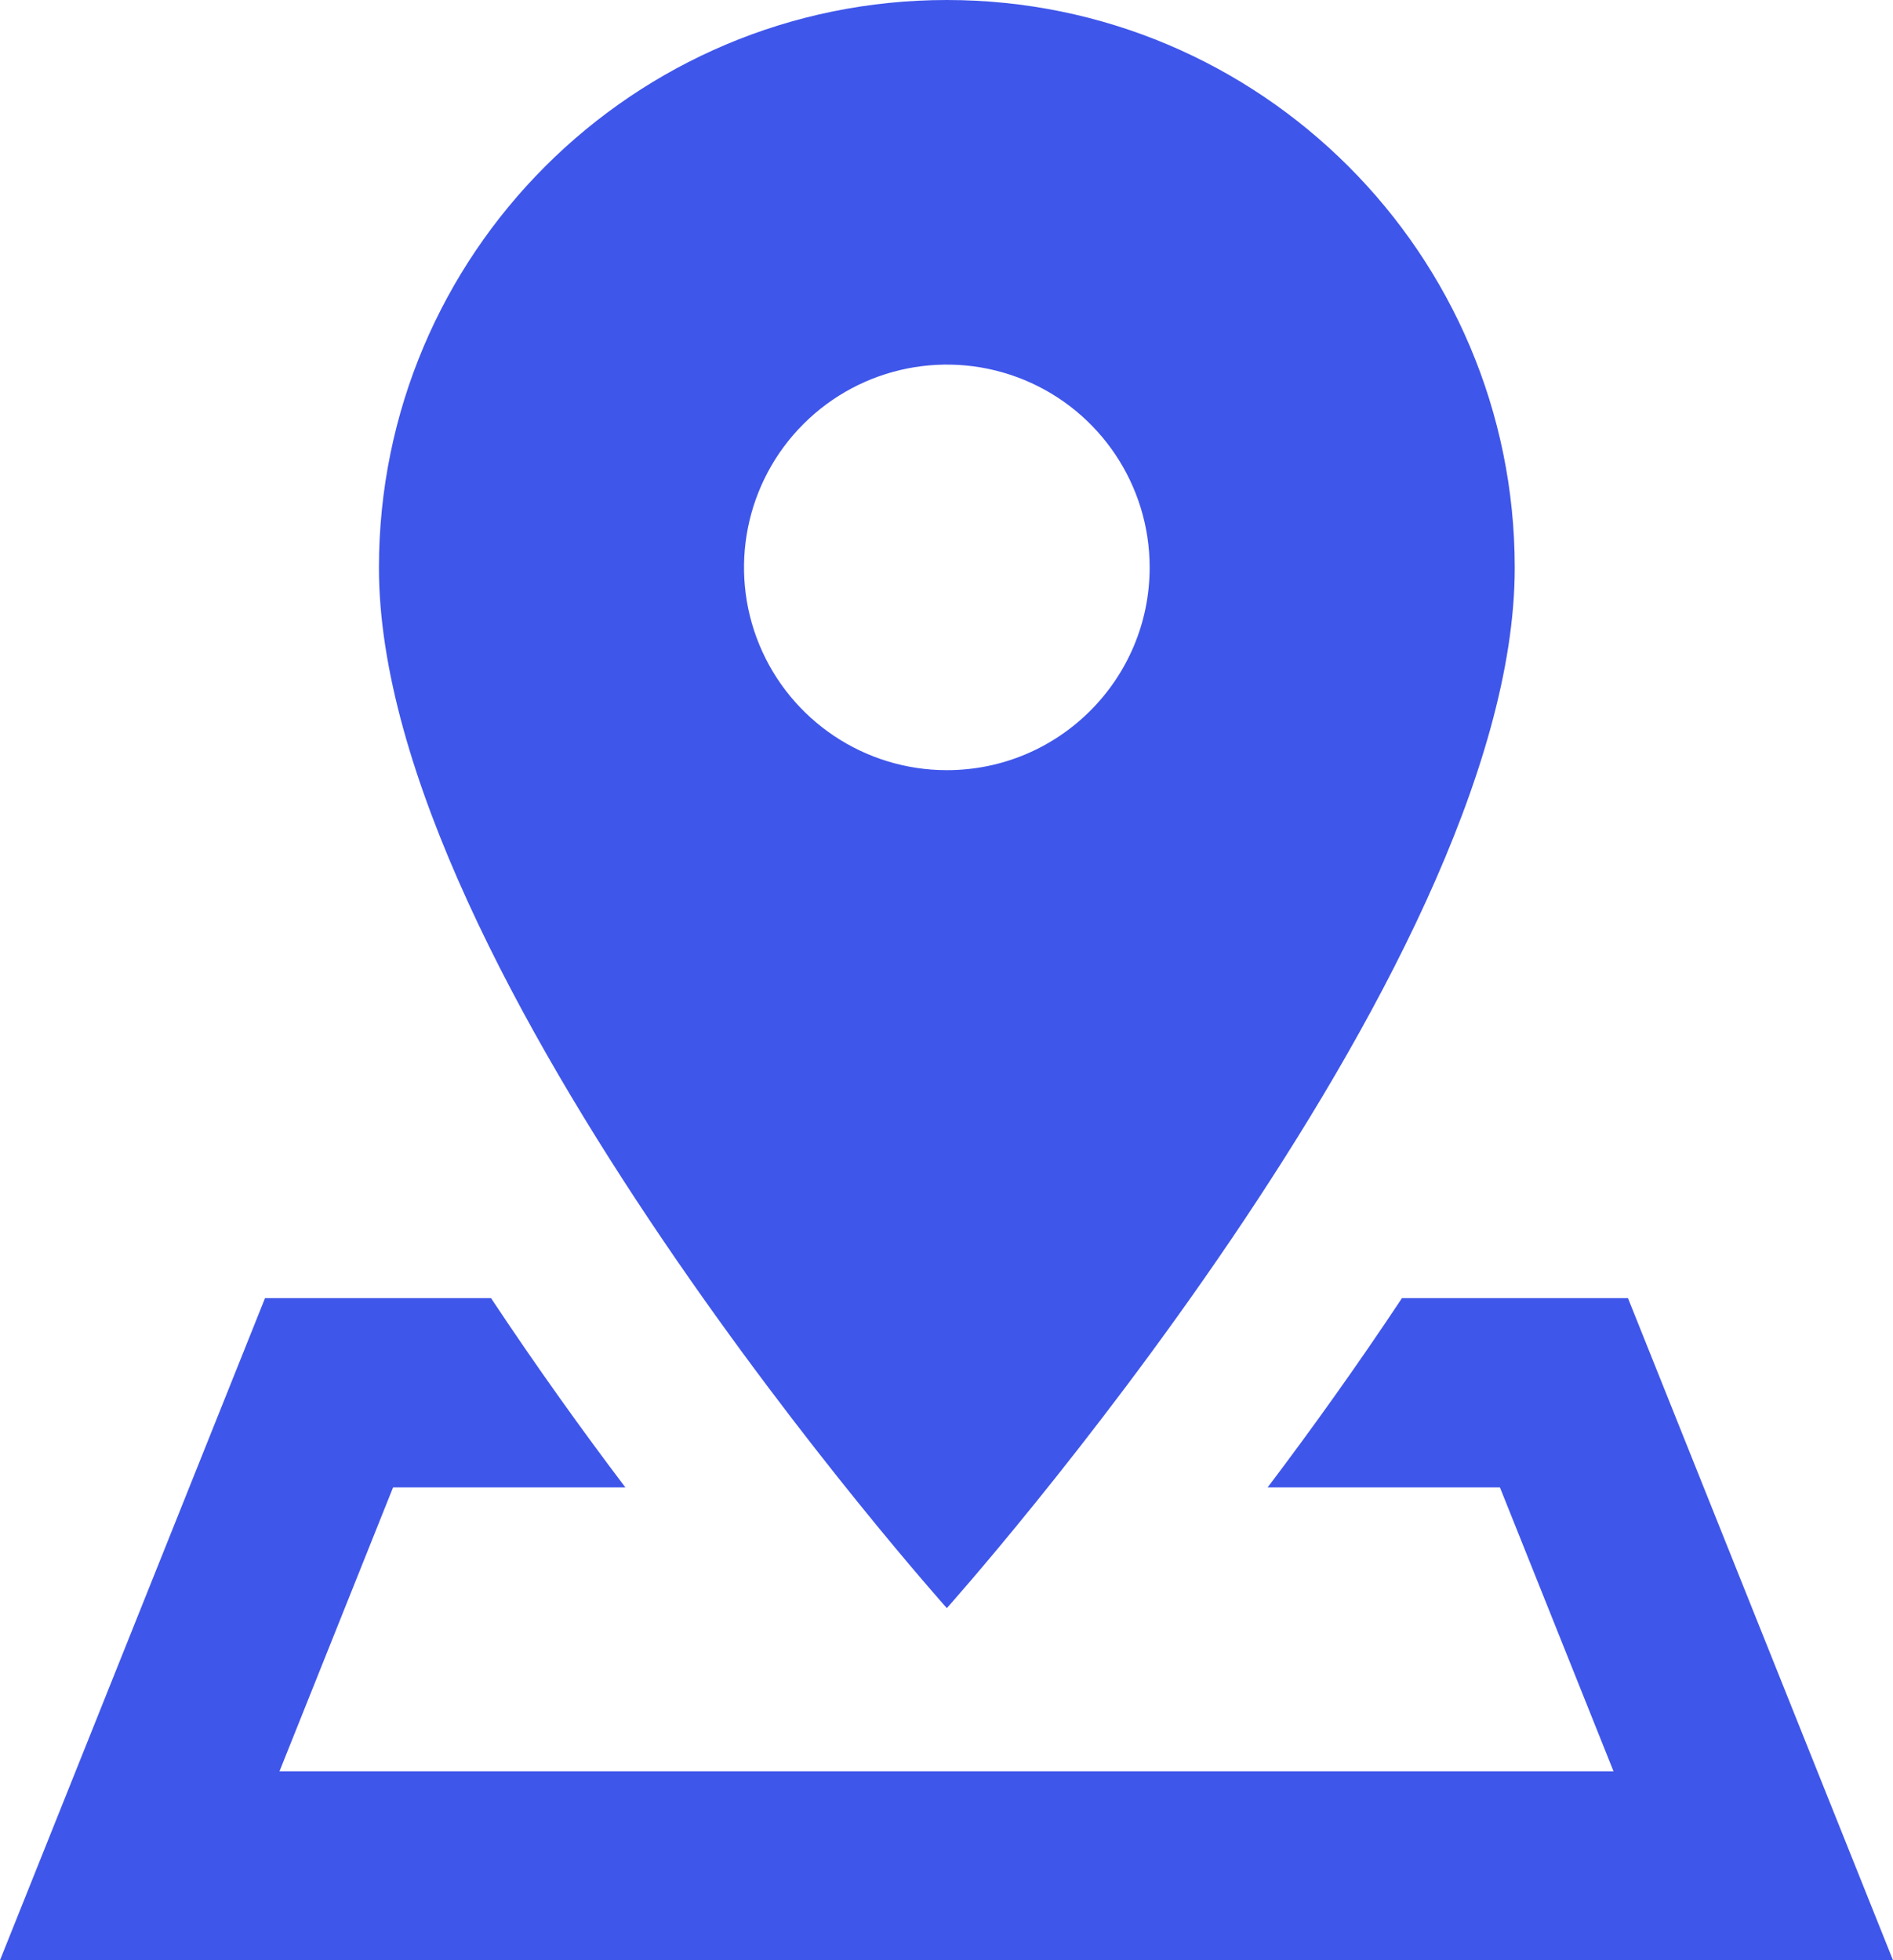 <svg xmlns="http://www.w3.org/2000/svg" width="28" height="29" viewBox="0 0 28 29">
  <path fill="#3F56EA" d="M14.005,0 C18.644,1.55431223e-15 22.405,3.761 22.405,8.4 C22.405,14.397 14.005,23.791 14.005,23.791 C14.005,23.791 5.605,14.4 5.605,8.4 C5.605,3.761 9.366,0 14.005,0 Z M14.005,11.394 C15.662,11.394 17.005,10.051 17.005,8.394 C17.005,7.181 16.274,6.087 15.153,5.622 C14.032,5.158 12.742,5.415 11.884,6.273 C11.026,7.131 10.769,8.421 11.233,9.542 C11.698,10.663 12.792,11.394 14.005,11.394 Z M24.08,19.205 L28,29 L0,29 L3.92,19.205 L7.263,19.205 C7.942,20.229 8.623,21.177 9.25,22.005 L5.814,22.005 L4.134,26.205 L23.866,26.205 L22.186,22.005 L18.75,22.005 C19.378,21.175 20.058,20.228 20.737,19.205 L24.08,19.205 Z"/>
</svg>
